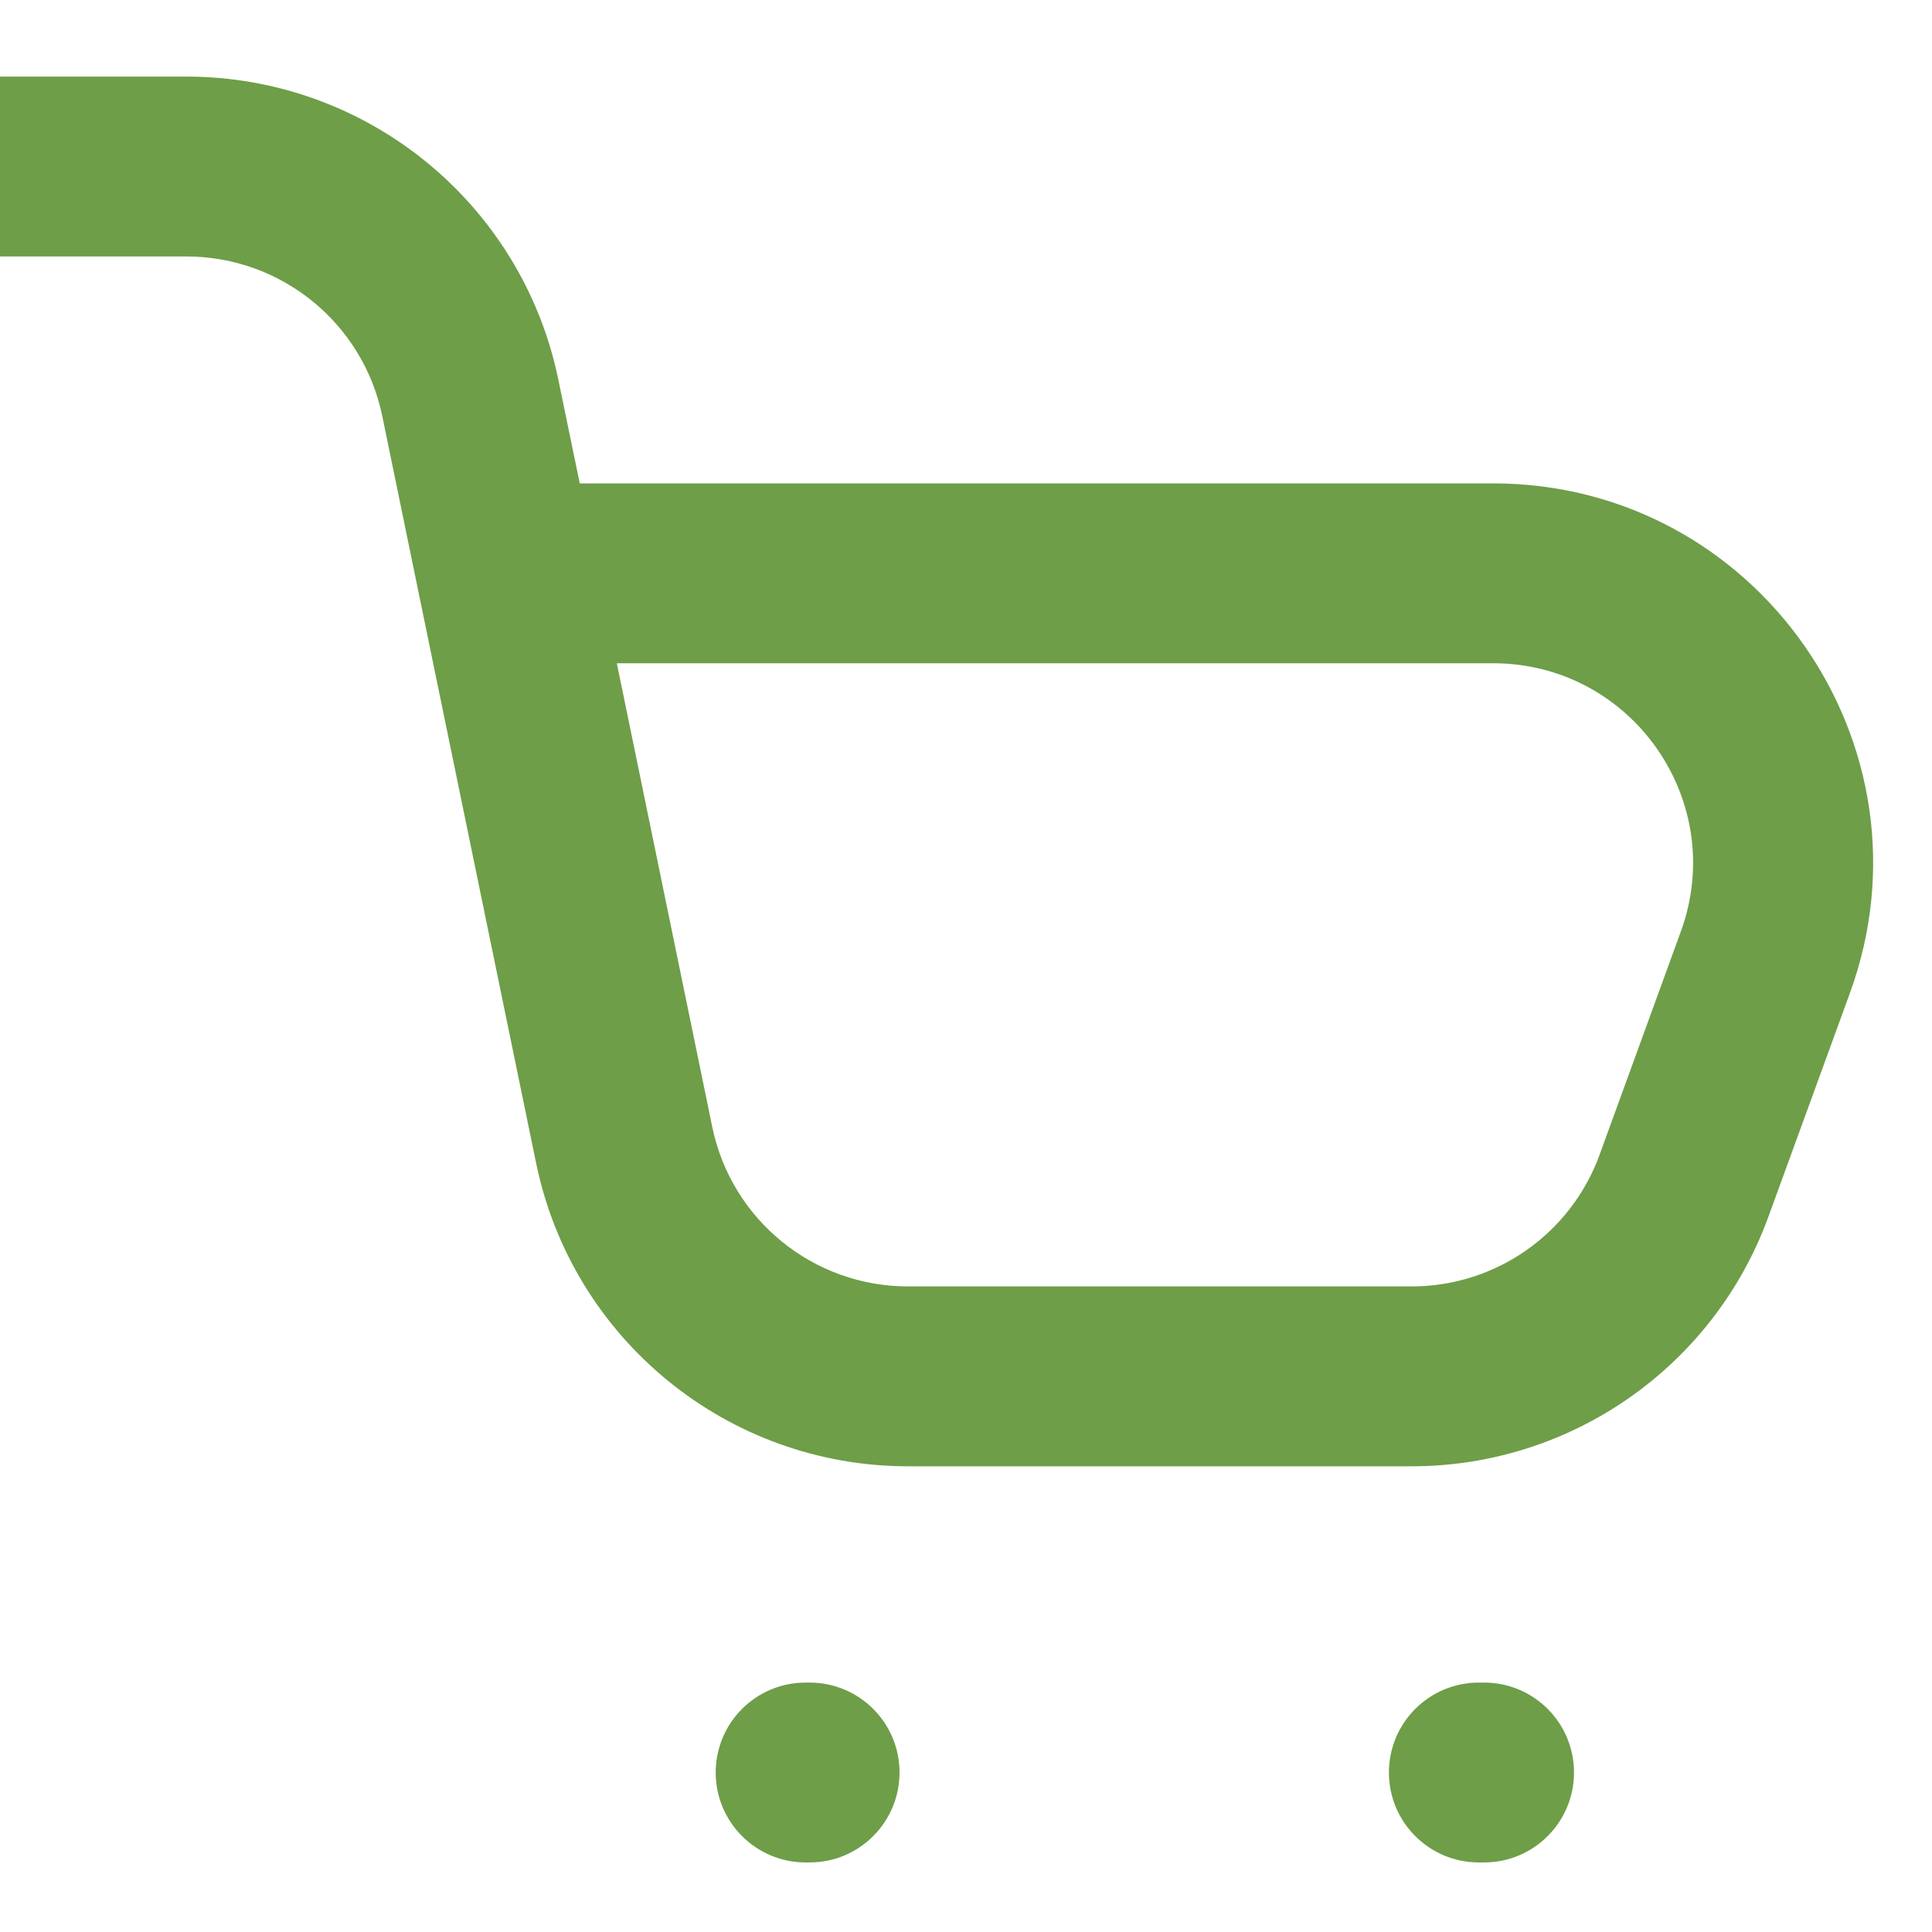 <svg width="20" height="20" viewBox="0 0 20 20" fill="none" xmlns="http://www.w3.org/2000/svg">
<path d="M5.243 5.935L4.331 6.123L5.243 5.935ZM8.34 17.418C7.826 17.418 7.409 17.834 7.409 18.349C7.409 18.863 7.826 19.28 8.34 19.28V17.418ZM8.381 19.28C8.895 19.28 9.312 18.863 9.312 18.349C9.312 17.834 8.895 17.418 8.381 17.418V19.28ZM15.309 17.418C14.795 17.418 14.378 17.834 14.378 18.349C14.378 18.863 14.795 19.28 15.309 19.28V17.418ZM15.363 19.28C15.877 19.28 16.294 18.863 16.294 18.349C16.294 17.834 15.877 17.418 15.363 17.418V19.28ZM18.275 9.962L17.4 9.643L18.275 9.962ZM17.433 12.275L18.307 12.594L17.433 12.275ZM0 2.655H1.93V0.793H0V2.655ZM9.4 15.179H14.614V13.317H9.4V15.179ZM18.307 12.594L19.15 10.281L17.4 9.643L16.558 11.956L18.307 12.594ZM3.957 4.306L4.331 6.123L6.155 5.747L5.78 3.931L3.957 4.306ZM4.331 6.123L5.55 12.041L7.373 11.665L6.155 5.747L4.331 6.123ZM15.456 5.004H5.243V6.866H15.456V5.004ZM8.34 19.28H8.381V17.418H8.34V19.28ZM15.309 19.28H15.363V17.418H15.309V19.28ZM19.15 10.281C20.084 7.717 18.185 5.004 15.456 5.004V6.866C16.893 6.866 17.892 8.294 17.4 9.643L19.15 10.281ZM14.614 15.179C16.266 15.179 17.742 14.146 18.307 12.594L16.558 11.956C16.26 12.773 15.483 13.317 14.614 13.317V15.179ZM9.4 13.317C8.418 13.317 7.571 12.627 7.373 11.665L5.55 12.041C5.926 13.868 7.534 15.179 9.4 15.179V13.317ZM1.93 2.655C2.912 2.655 3.758 3.345 3.957 4.306L5.78 3.931C5.404 2.104 3.795 0.793 1.93 0.793V2.655Z" fill="#6E9E48"/>
</svg>
